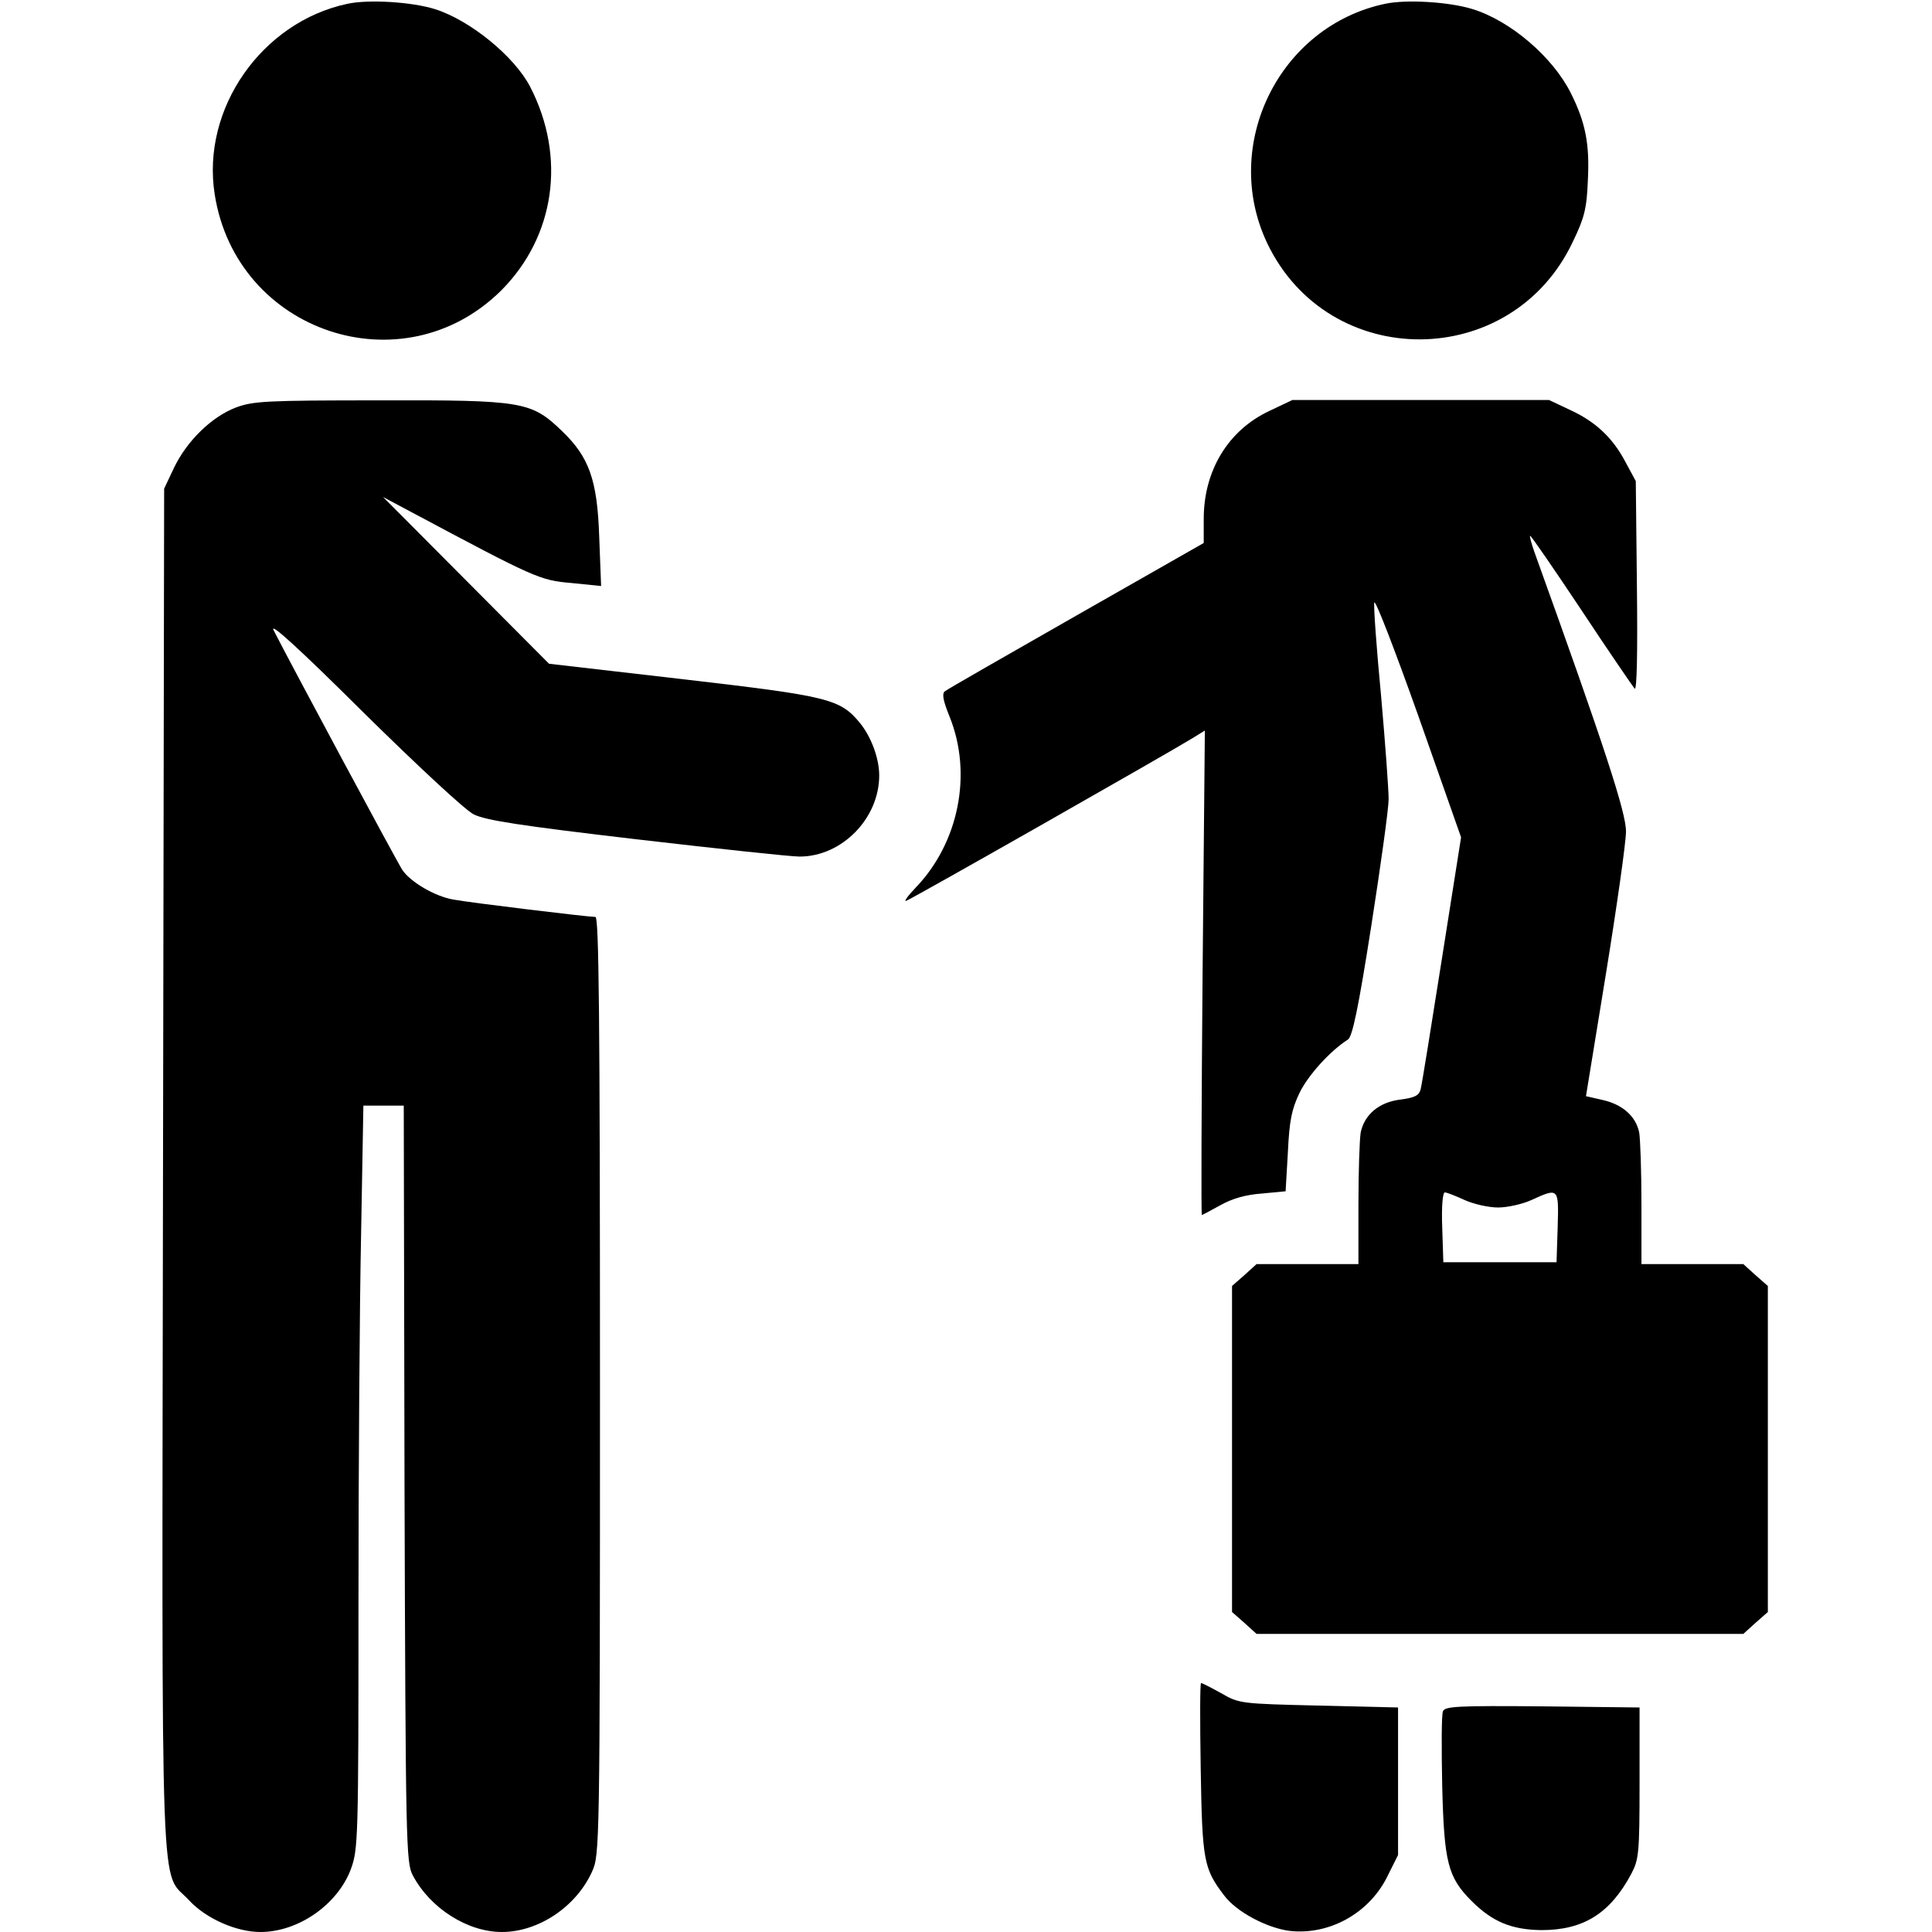 <?xml version="1.0" standalone="no"?>
<!DOCTYPE svg PUBLIC "-//W3C//DTD SVG 20010904//EN"
 "http://www.w3.org/TR/2001/REC-SVG-20010904/DTD/svg10.dtd">
<svg version="1.0" xmlns="http://www.w3.org/2000/svg"
 width="512pt" height="512pt" viewBox="0 0 512 512"
 preserveAspectRatio="xMidYMid meet">

<g transform="translate(0,512) scale(0.1,-0.1)"
fill="#000000" stroke="none">
<path d="M921 5110 c-227 -48 -388 -278 -352 -505 57 -366 499 -514 760 -254
142 143 172 353 76 539 -42 81 -160 177 -253 206 -61 19 -175 26 -231 14z"/>
<path d="M3671 5110 c-281 -59 -436 -374 -313 -634 163 -342 648 -340 810 3
31 64 37 88 40 163 5 96 -6 153 -45 231 -48 96 -160 192 -261 223 -61 19 -175
26 -231 14z"/>
<path d="M625 4040 c-65 -25 -130 -89 -164 -160 l-26 -55 -3 -1805 c-3 -2023
-9 -1850 70 -1937 45 -48 125 -83 188 -83 101 0 205 73 240 167 19 52 20 79
20 701 0 356 3 799 7 985 l6 337 53 0 54 0 2 -1002 c3 -956 4 -1005 22 -1038
46 -87 145 -150 236 -150 97 0 197 67 239 160 20 44 21 60 21 1288 0 987 -3
1242 -12 1242 -20 0 -334 38 -376 46 -49 8 -115 47 -136 79 -15 23 -299 552
-341 635 -11 23 70 -51 236 -216 147 -145 271 -260 294 -272 32 -16 123 -30
430 -66 215 -25 410 -46 434 -46 112 0 211 101 211 215 0 45 -21 102 -51 139
-53 64 -82 71 -469 116 l-355 41 -220 221 -220 221 75 -40 c328 -175 341 -181
424 -188 l79 -8 -5 130 c-5 152 -27 212 -99 281 -81 78 -103 82 -482 81 -304
0 -336 -2 -382 -19z"/>
<path d="M3364 4031 c-109 -51 -174 -158 -174 -286 l0 -64 -337 -192 c-186
-106 -343 -196 -349 -201 -8 -6 -5 -24 12 -66 62 -152 25 -336 -90 -455 -21
-22 -32 -38 -24 -34 15 5 685 386 757 430 l34 21 -6 -642 c-3 -353 -4 -642 -2
-642 1 0 24 12 49 26 32 18 68 28 110 31 l63 6 6 103 c4 85 10 114 31 158 23
47 81 111 128 141 12 7 28 84 62 301 25 160 46 311 46 336 0 26 -9 149 -20
274 -12 125 -20 236 -18 247 2 11 54 -124 117 -301 l113 -321 -51 -323 c-28
-178 -53 -333 -56 -344 -4 -17 -15 -23 -54 -28 -57 -7 -95 -40 -105 -87 -3
-18 -6 -103 -6 -190 l0 -159 -135 0 -135 0 -32 -29 -33 -29 0 -432 0 -432 33
-29 32 -29 645 0 645 0 32 29 33 29 0 432 0 432 -33 29 -32 29 -135 0 -135 0
0 159 c0 87 -3 173 -6 190 -9 43 -44 74 -97 86 l-44 10 53 325 c29 179 53 348
53 376 1 48 -56 223 -243 742 -8 23 -13 42 -11 42 3 0 64 -89 136 -197 72
-109 136 -202 141 -208 6 -6 8 97 6 270 l-3 280 -27 50 c-34 65 -80 108 -148
139 l-55 26 -340 0 -340 0 -61 -29z m517 -2091 c24 -11 64 -20 89 -20 25 0 65
9 89 20 72 33 72 32 69 -72 l-3 -93 -150 0 -150 0 -3 93 c-2 52 1 92 7 92 5 0
28 -9 52 -20z"/>
<path d="M3182 433 c4 -245 8 -265 62 -336 33 -44 113 -86 173 -94 104 -12
209 45 258 141 l30 60 0 195 0 196 -210 5 c-206 5 -211 5 -259 33 -27 15 -51
27 -53 27 -3 0 -3 -102 -1 -227z"/>
<path d="M3824 585 c-4 -9 -4 -98 -2 -198 5 -203 15 -242 78 -305 55 -55 106
-76 185 -77 111 0 182 44 238 149 20 38 22 54 22 241 l0 200 -258 3 c-225 2
-258 0 -263 -13z"/>
</g>
</svg>
